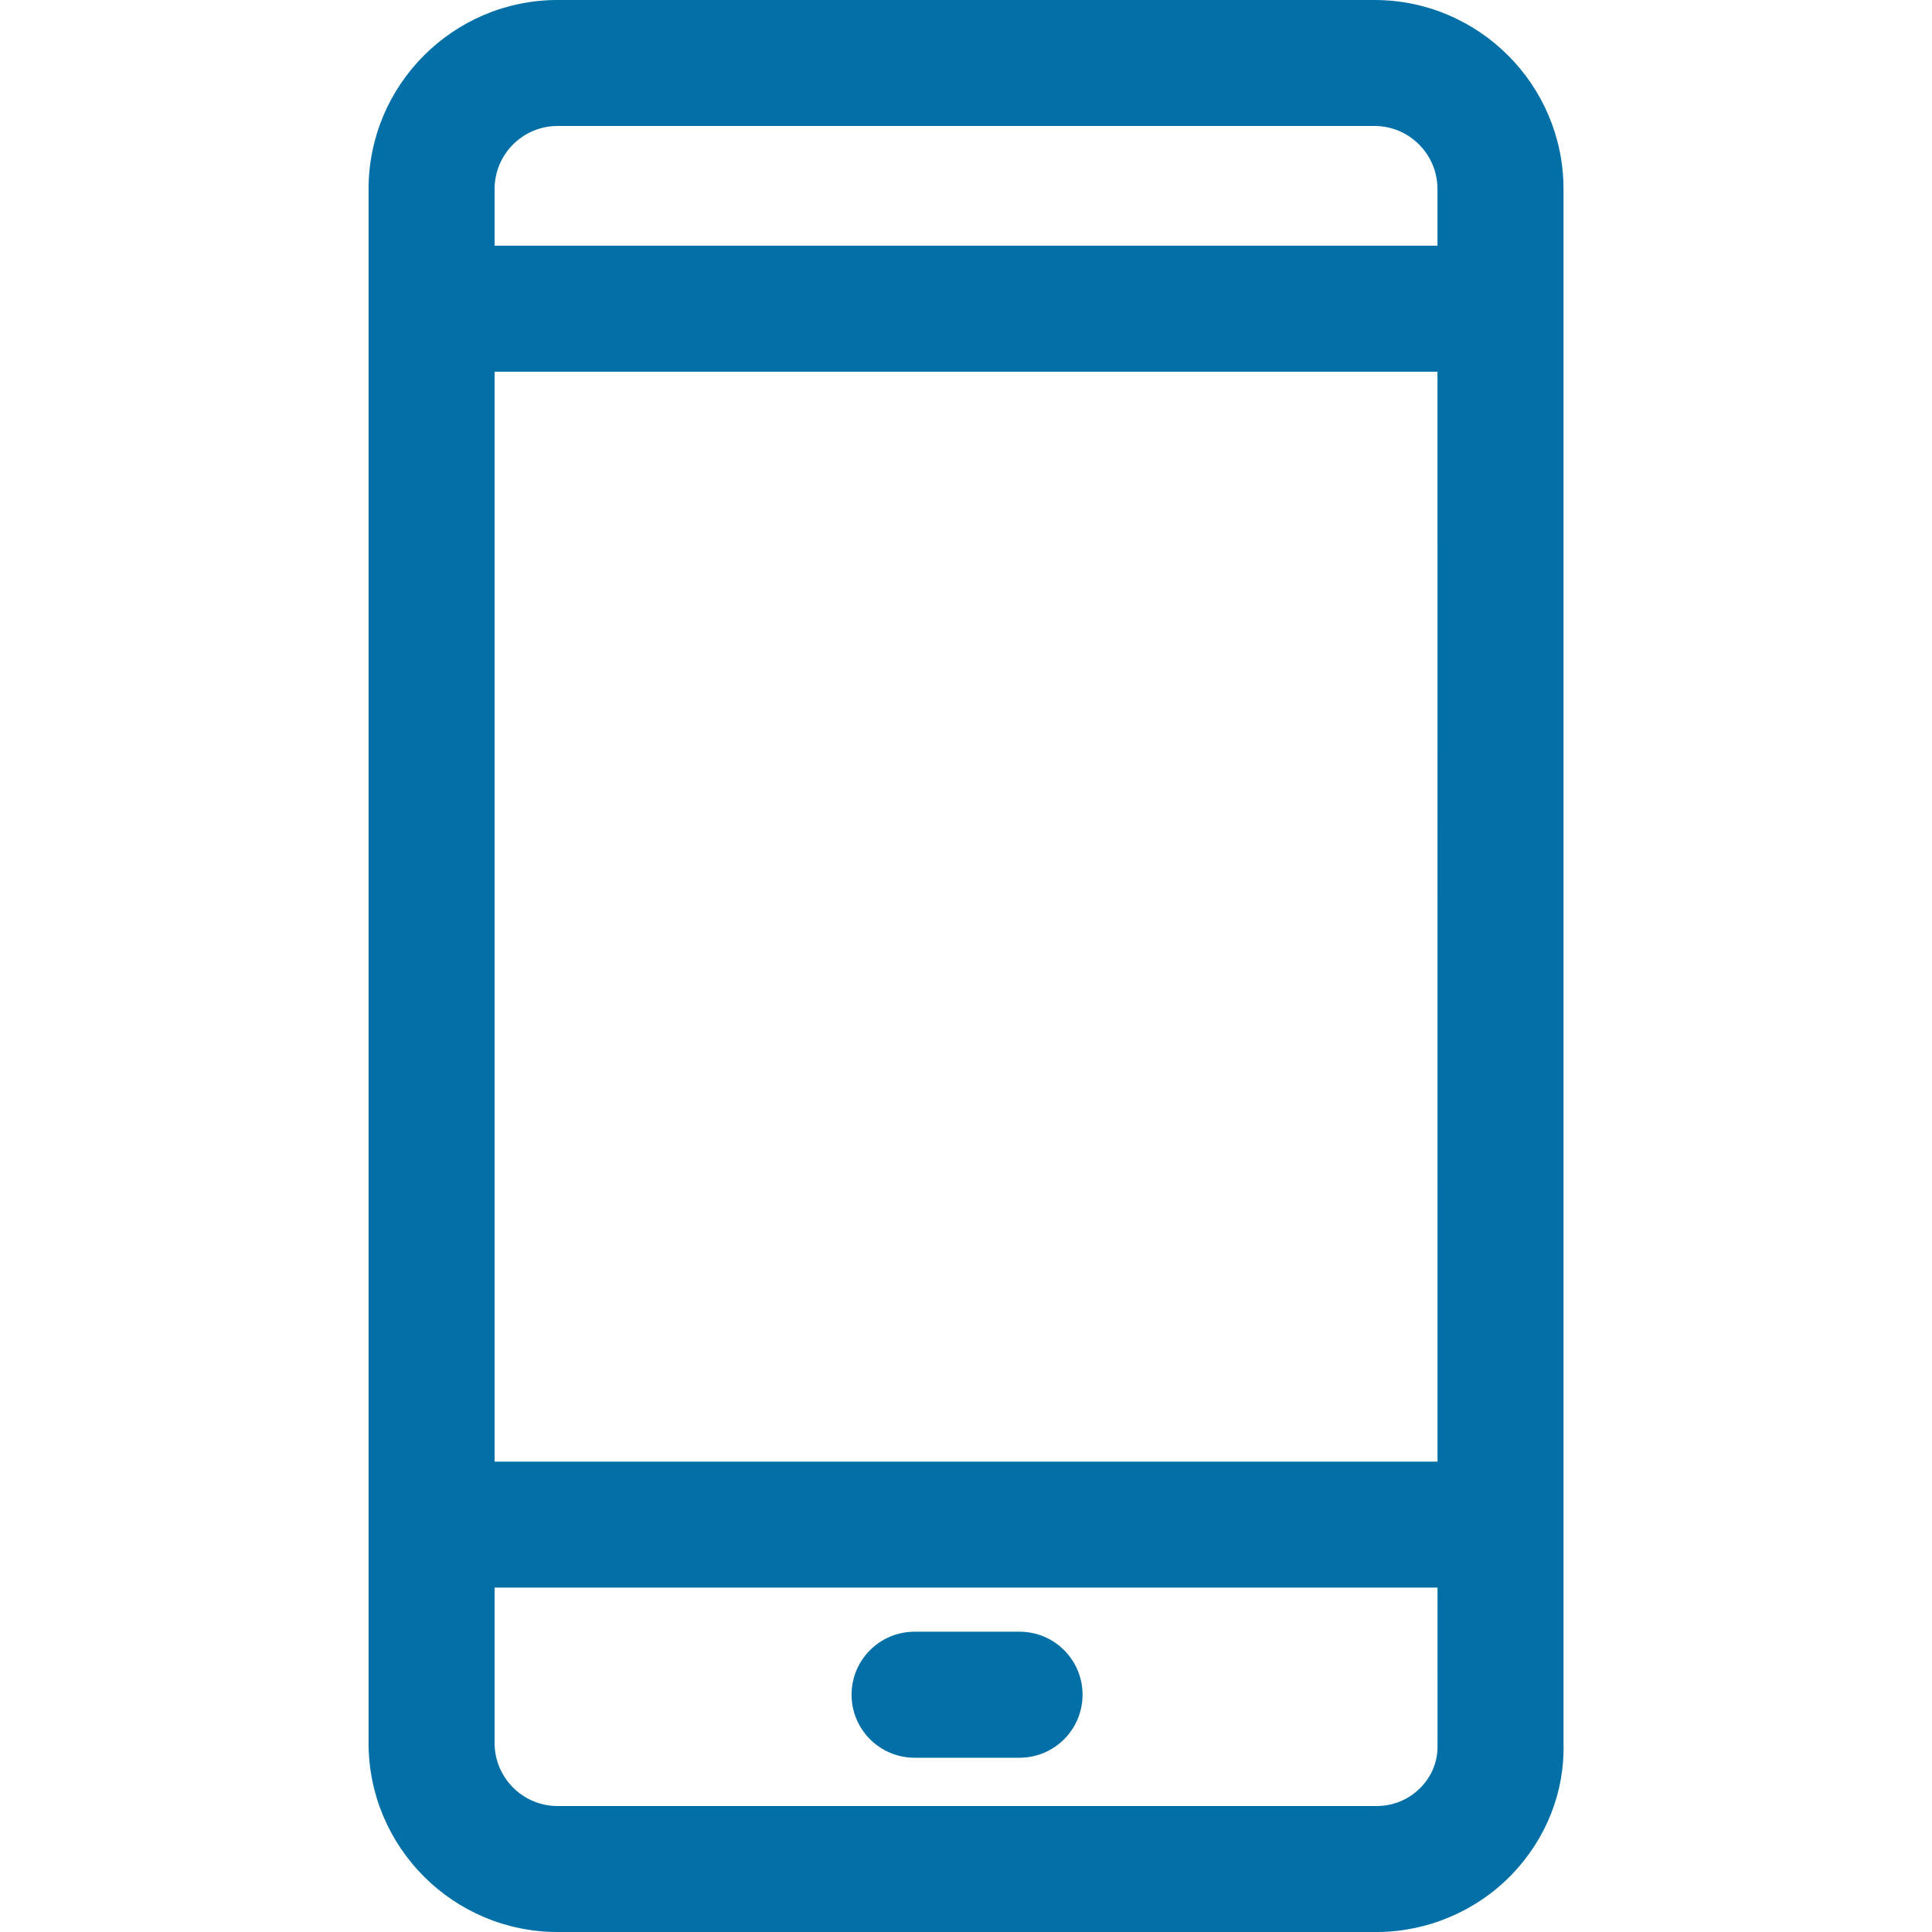 <svg width="30" height="30" viewBox="0 0 30 30" fill="none" xmlns="http://www.w3.org/2000/svg">
<path d="M24.278 27.065V2.935C24.278 1.317 22.961 0 21.343 0H8.658C7.04 0 5.723 1.317 5.723 2.935V27.065C5.723 28.684 7.04 30 8.658 30H21.376C22.16 30 22.922 29.677 23.468 29.115C24.013 28.553 24.3 27.815 24.278 27.065ZM22.064 27.753C21.882 27.941 21.638 28.044 21.375 28.044H8.658C8.119 28.044 7.68 27.605 7.68 27.065V2.935C7.68 2.395 8.119 1.956 8.658 1.956H21.343C21.882 1.956 22.321 2.395 22.321 2.935L22.322 27.095C22.329 27.34 22.237 27.574 22.064 27.753Z" fill="#0270A6"/>
<path d="M23.332 3.815H6.701V5.772H23.332V3.815Z" fill="#0270A6"/>
<path d="M23.332 22.696H6.701V24.652H23.332V22.696Z" fill="#0270A6"/>
<path d="M15.832 25.337H14.202C13.661 25.337 13.223 25.775 13.223 26.315C13.223 26.855 13.661 27.294 14.202 27.294H15.832C16.372 27.294 16.81 26.855 16.81 26.315C16.81 25.775 16.372 25.337 15.832 25.337Z" fill="#0270A6"/>
</svg>

